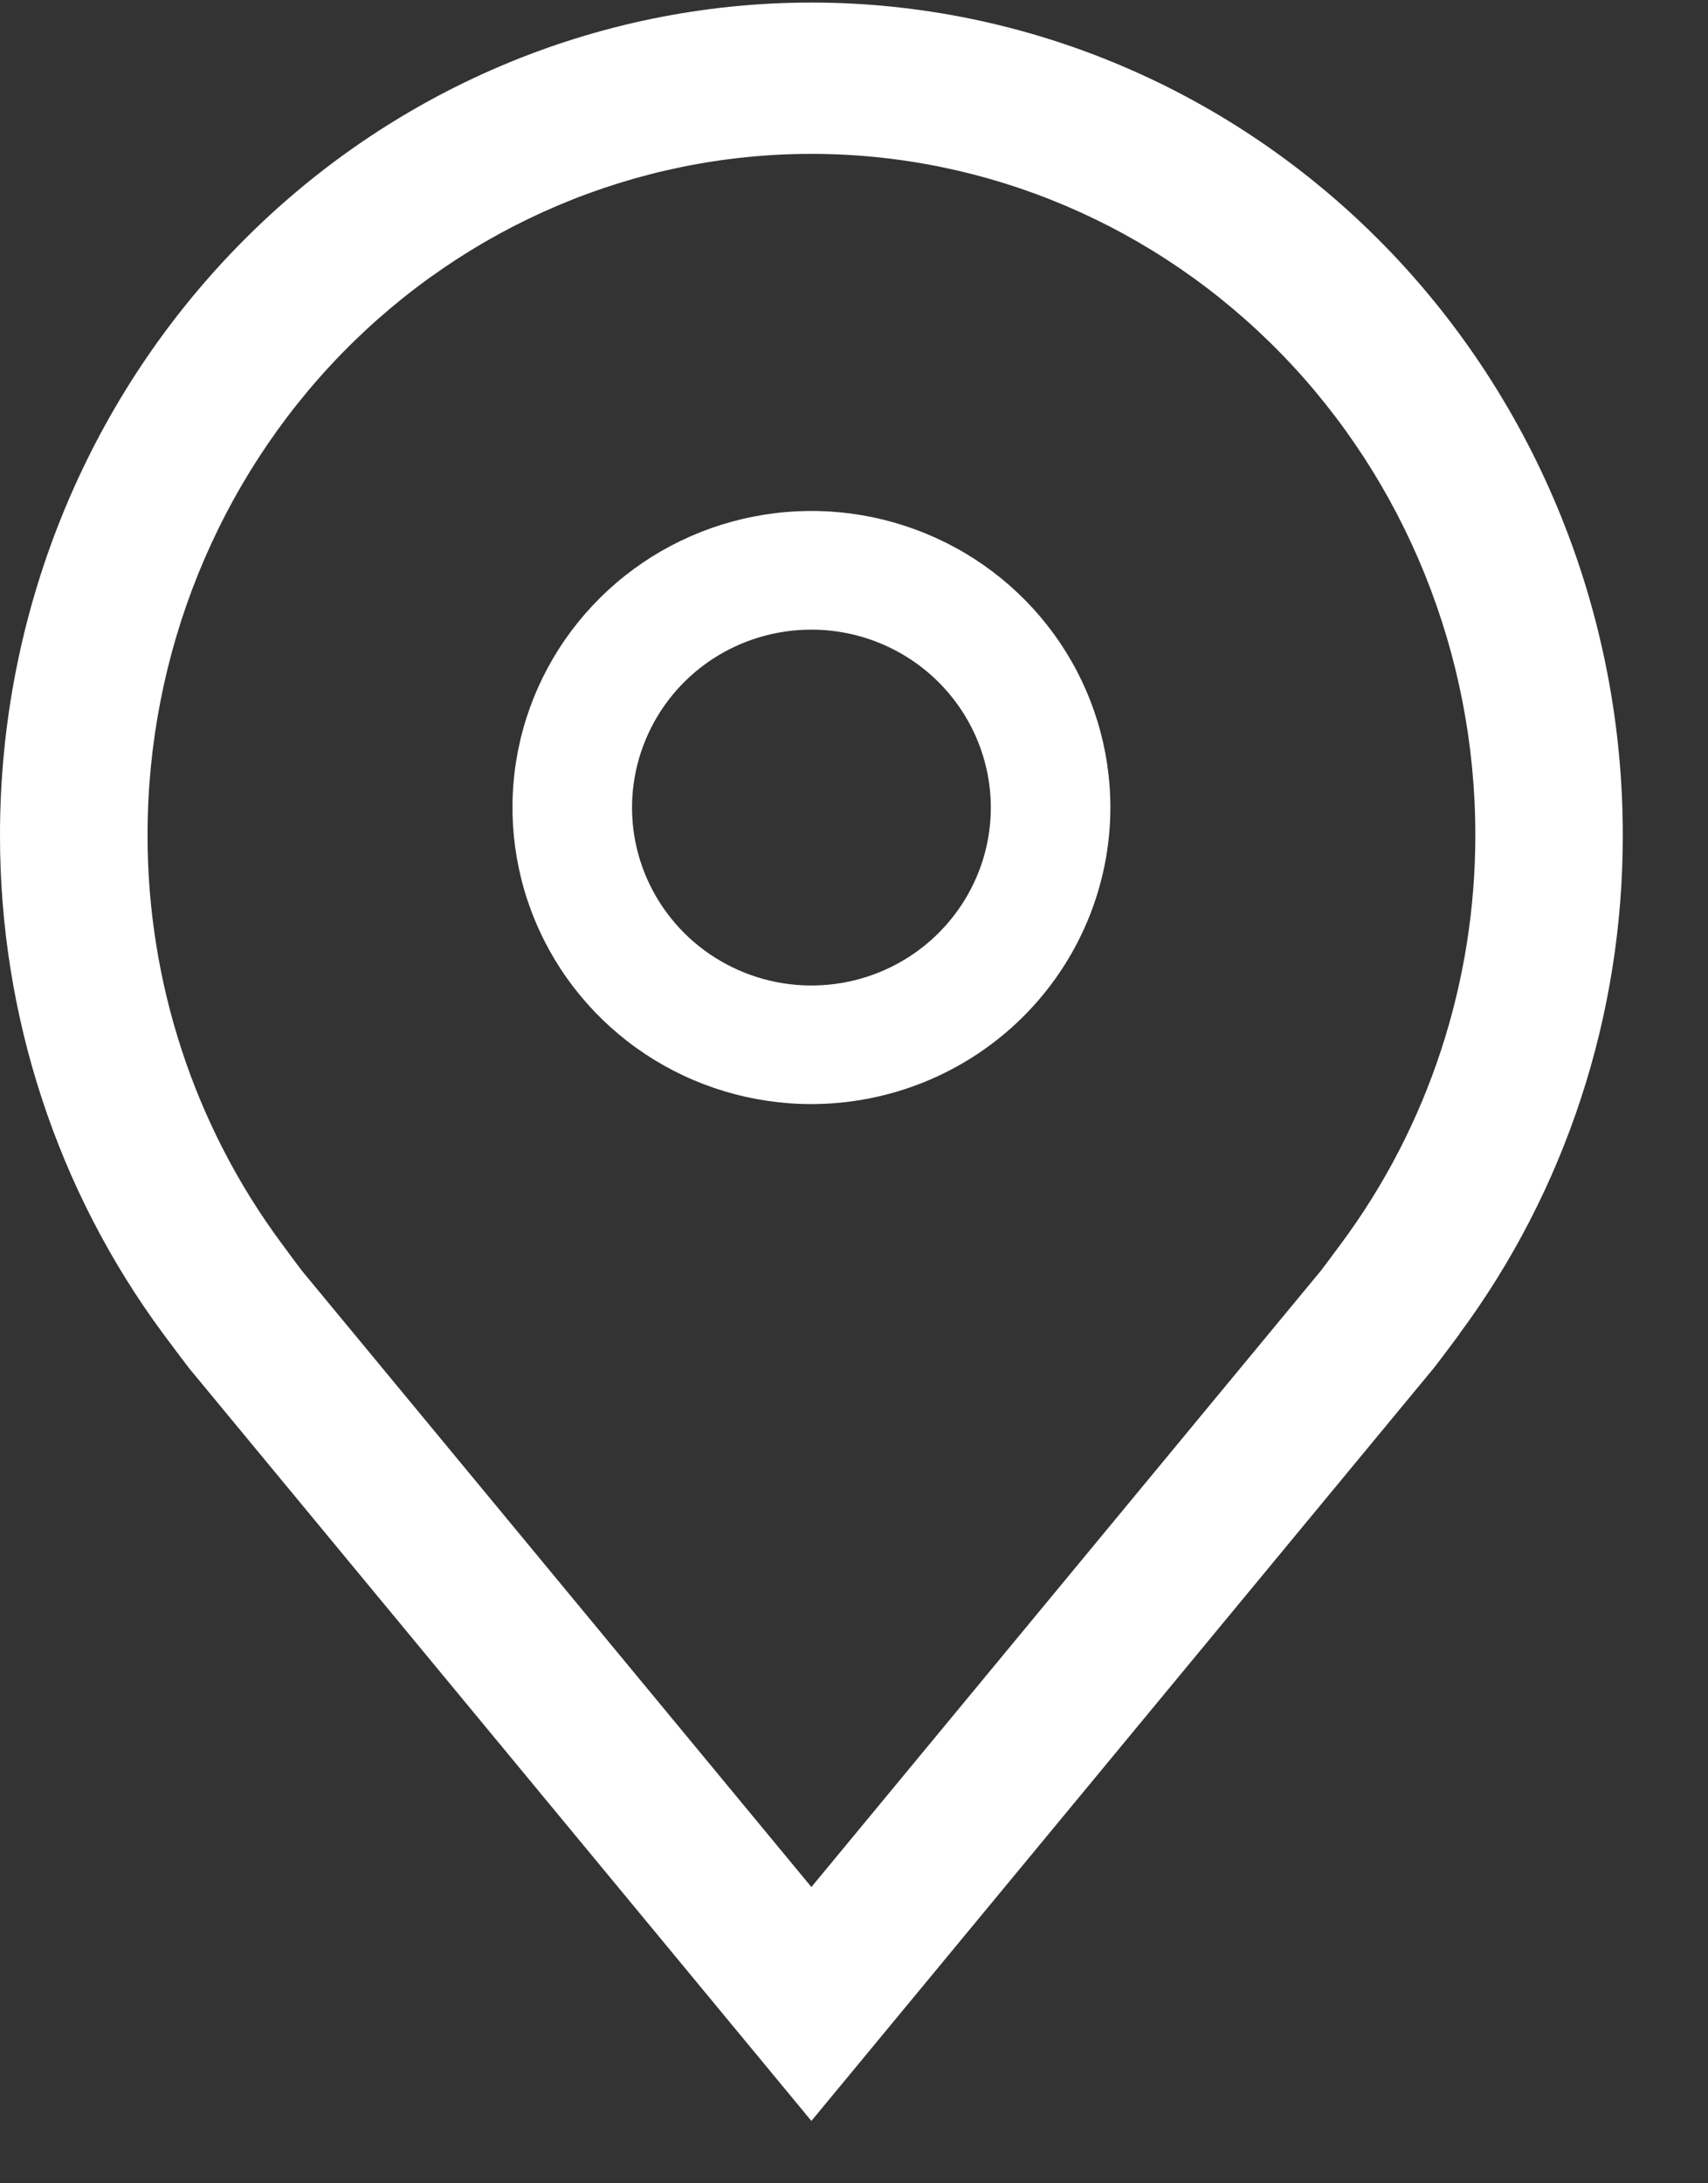 <svg width="18" height="23" viewBox="0 0 18 23" fill="none" xmlns="http://www.w3.org/2000/svg">
<rect x="0" y="0" width="18" height="23" fill="#333333" stroke="none"/>
<path d="M8.551 11.631C7.928 11.631 7.319 11.448 6.801 11.105C6.283 10.761 5.879 10.274 5.641 9.703C5.402 9.132 5.34 8.504 5.461 7.898C5.583 7.291 5.883 6.735 6.324 6.298C6.764 5.861 7.326 5.563 7.937 5.443C8.548 5.322 9.181 5.384 9.757 5.621C10.333 5.857 10.825 6.258 11.171 6.771C11.517 7.285 11.702 7.889 11.702 8.507C11.701 9.335 11.368 10.129 10.778 10.715C10.187 11.301 9.387 11.63 8.551 11.631ZM8.551 6.633C8.177 6.633 7.812 6.742 7.501 6.948C7.19 7.154 6.948 7.447 6.805 7.79C6.662 8.132 6.624 8.509 6.697 8.873C6.77 9.236 6.95 9.57 7.215 9.833C7.479 10.095 7.816 10.273 8.183 10.346C8.549 10.418 8.929 10.381 9.275 10.239C9.62 10.097 9.915 9.857 10.123 9.548C10.331 9.24 10.442 8.878 10.442 8.507C10.441 8.01 10.242 7.534 9.887 7.182C9.533 6.831 9.052 6.633 8.551 6.633Z" fill="white"/>
<path d="M8.551 22.343L1.993 14.414C1.902 14.295 1.812 14.175 1.723 14.055C0.602 12.542 -0.003 10.694 9.09756e-06 8.794C9.09756e-06 6.469 0.901 4.239 2.505 2.595C4.108 0.951 6.283 0.027 8.551 0.027C10.819 0.027 12.994 0.951 14.598 2.595C16.201 4.239 17.102 6.469 17.102 8.794C17.105 10.693 16.5 12.54 15.38 14.052L15.38 14.055C15.38 14.055 15.146 14.368 15.111 14.411L8.551 22.343ZM2.964 13.094C2.964 13.094 3.145 13.34 3.186 13.392L8.551 19.879L13.923 13.383C13.957 13.34 14.139 13.092 14.14 13.092C15.055 11.856 15.549 10.346 15.548 8.794C15.548 6.892 14.81 5.067 13.498 3.722C12.186 2.377 10.407 1.621 8.551 1.621C6.696 1.621 4.916 2.377 3.604 3.722C2.292 5.067 1.555 6.892 1.555 8.794C1.553 10.347 2.048 11.857 2.964 13.094Z" fill="white"/>
</svg>
